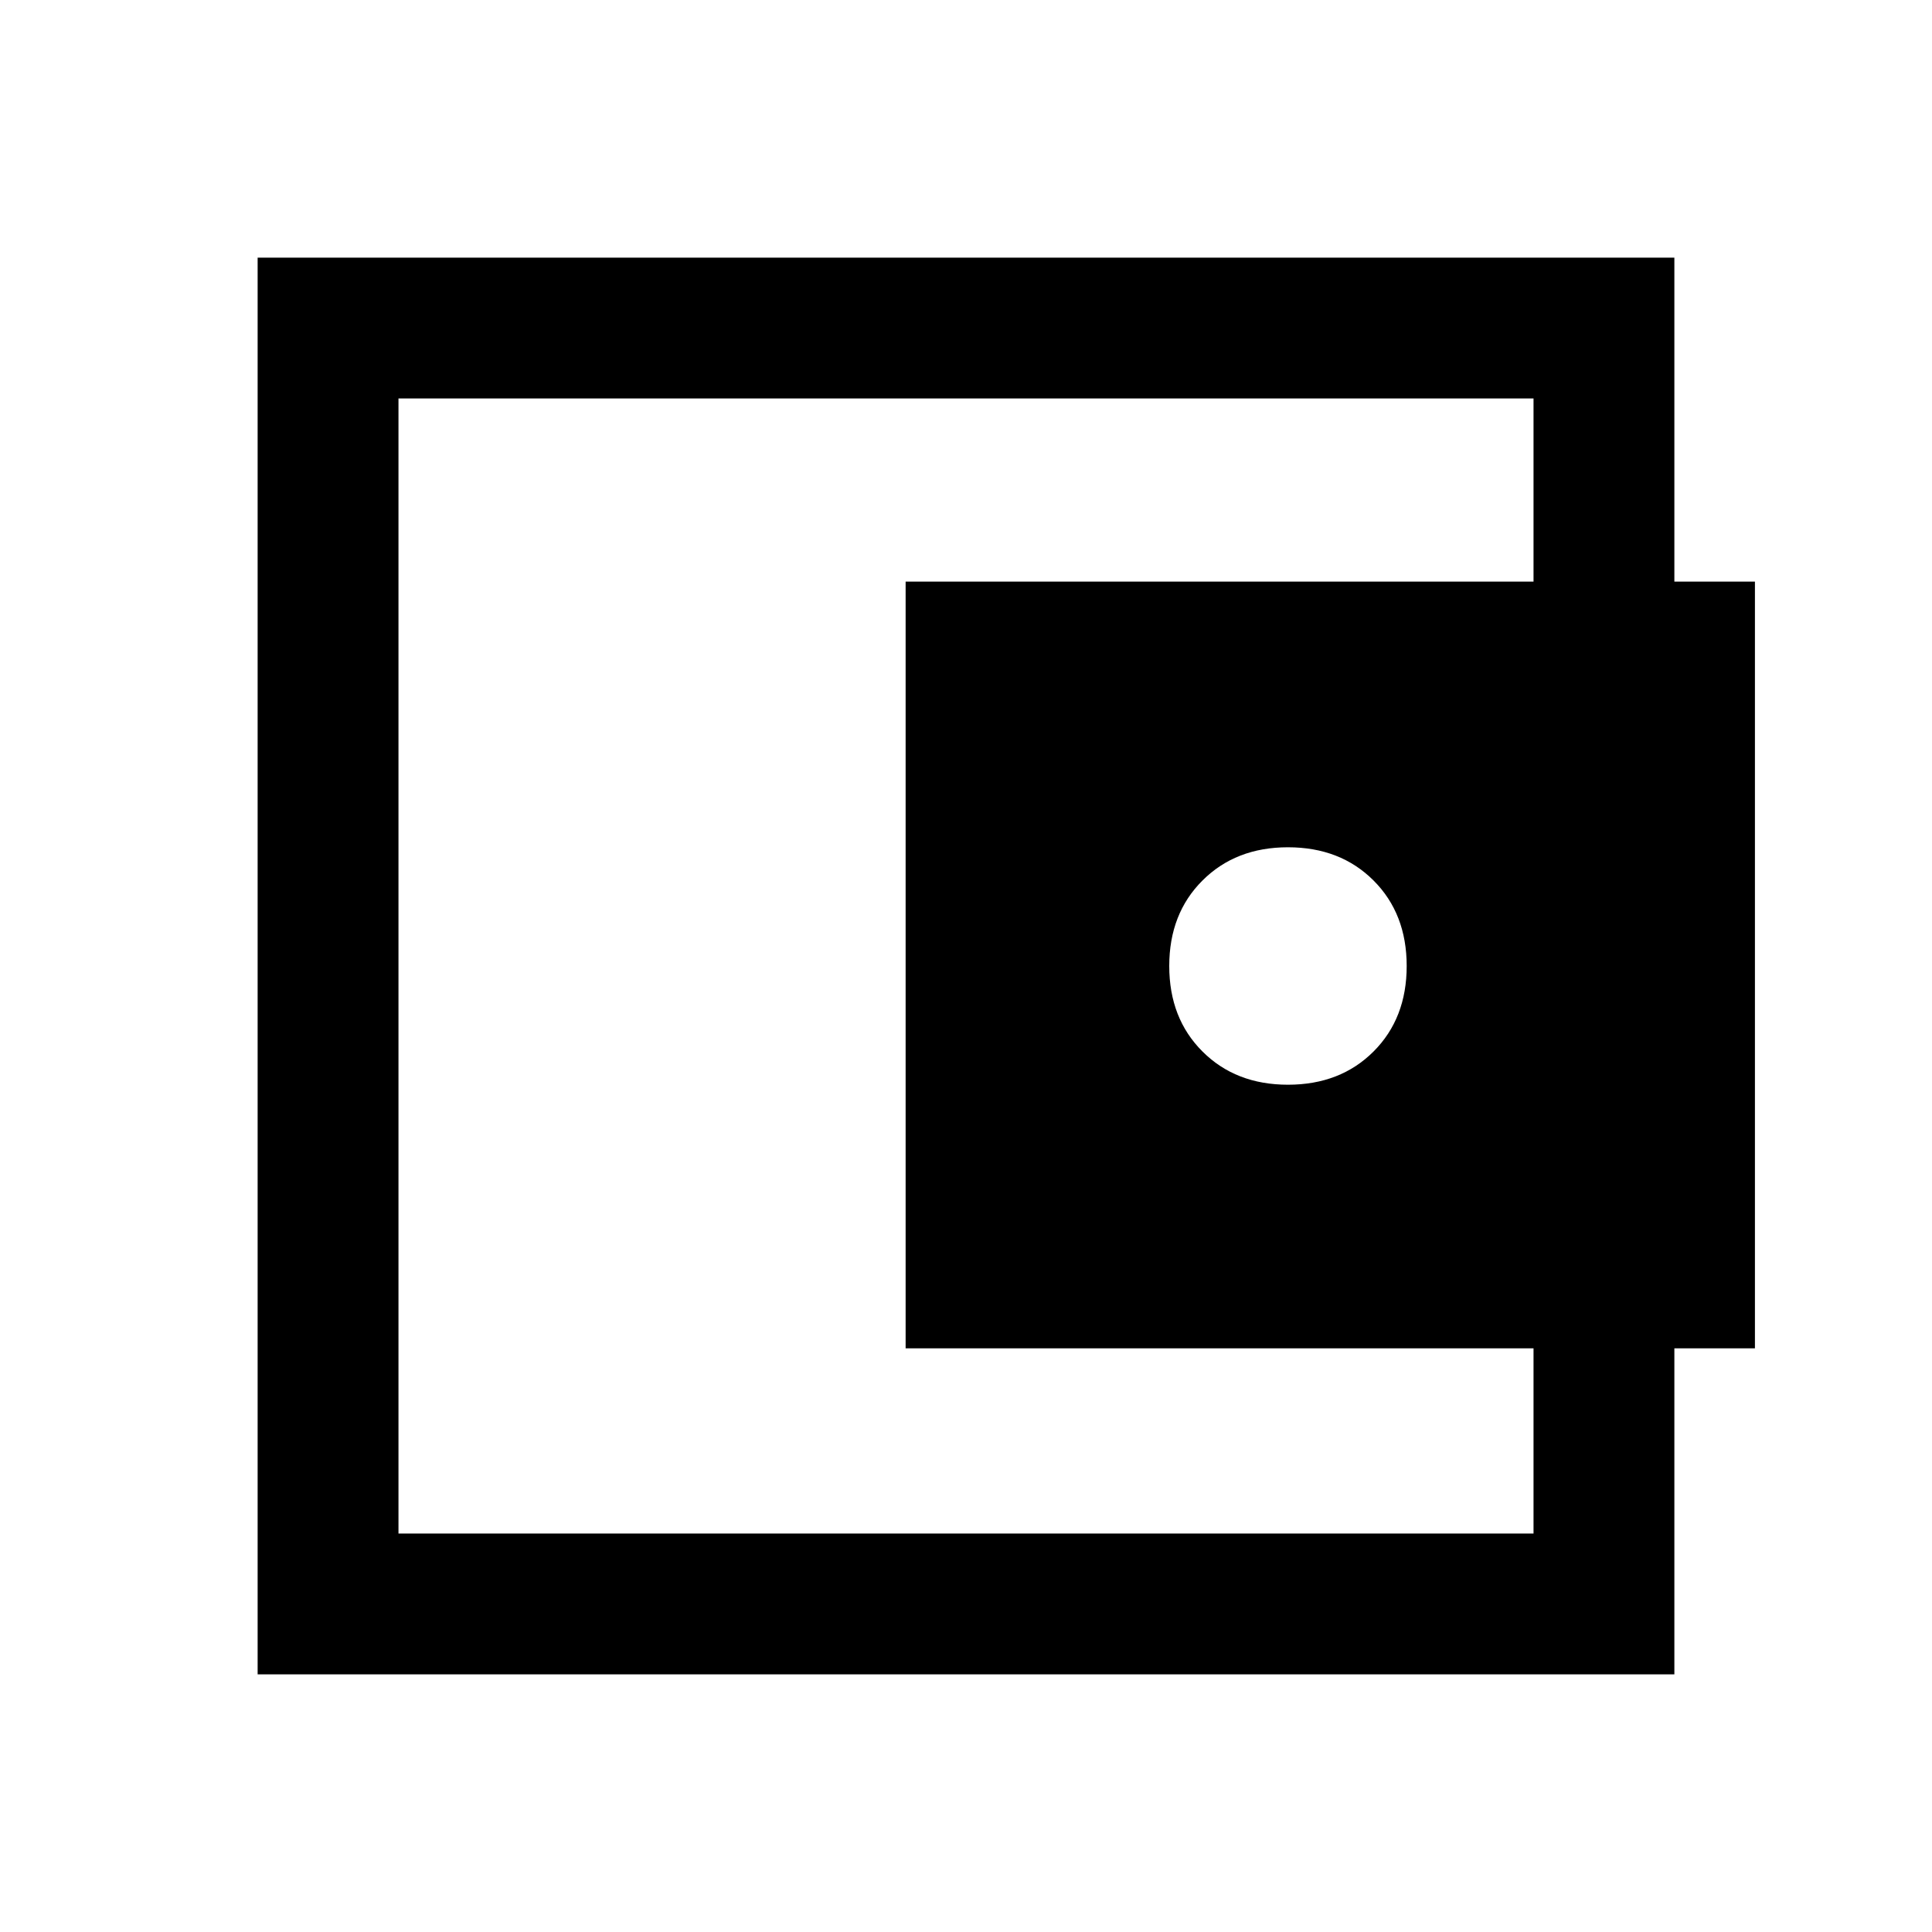 <svg xmlns="http://www.w3.org/2000/svg" height="20" width="20"><path d="M13.333 11.229q.542 0 .886-.344.343-.343.343-.885t-.343-.885q-.344-.344-.886-.344-.541 0-.885.344-.344.343-.344.885t.344.885q.344.344.885.344Zm-9.208 2.979v1.667-11.75 1.667Zm-1.458 3.125V2.667h14.666v3.812h-1.458V4.125H4.125v11.75h11.75V13.5h1.458v3.833ZM9.375 6.021h8.792v7.937H9.375Z"/></svg>